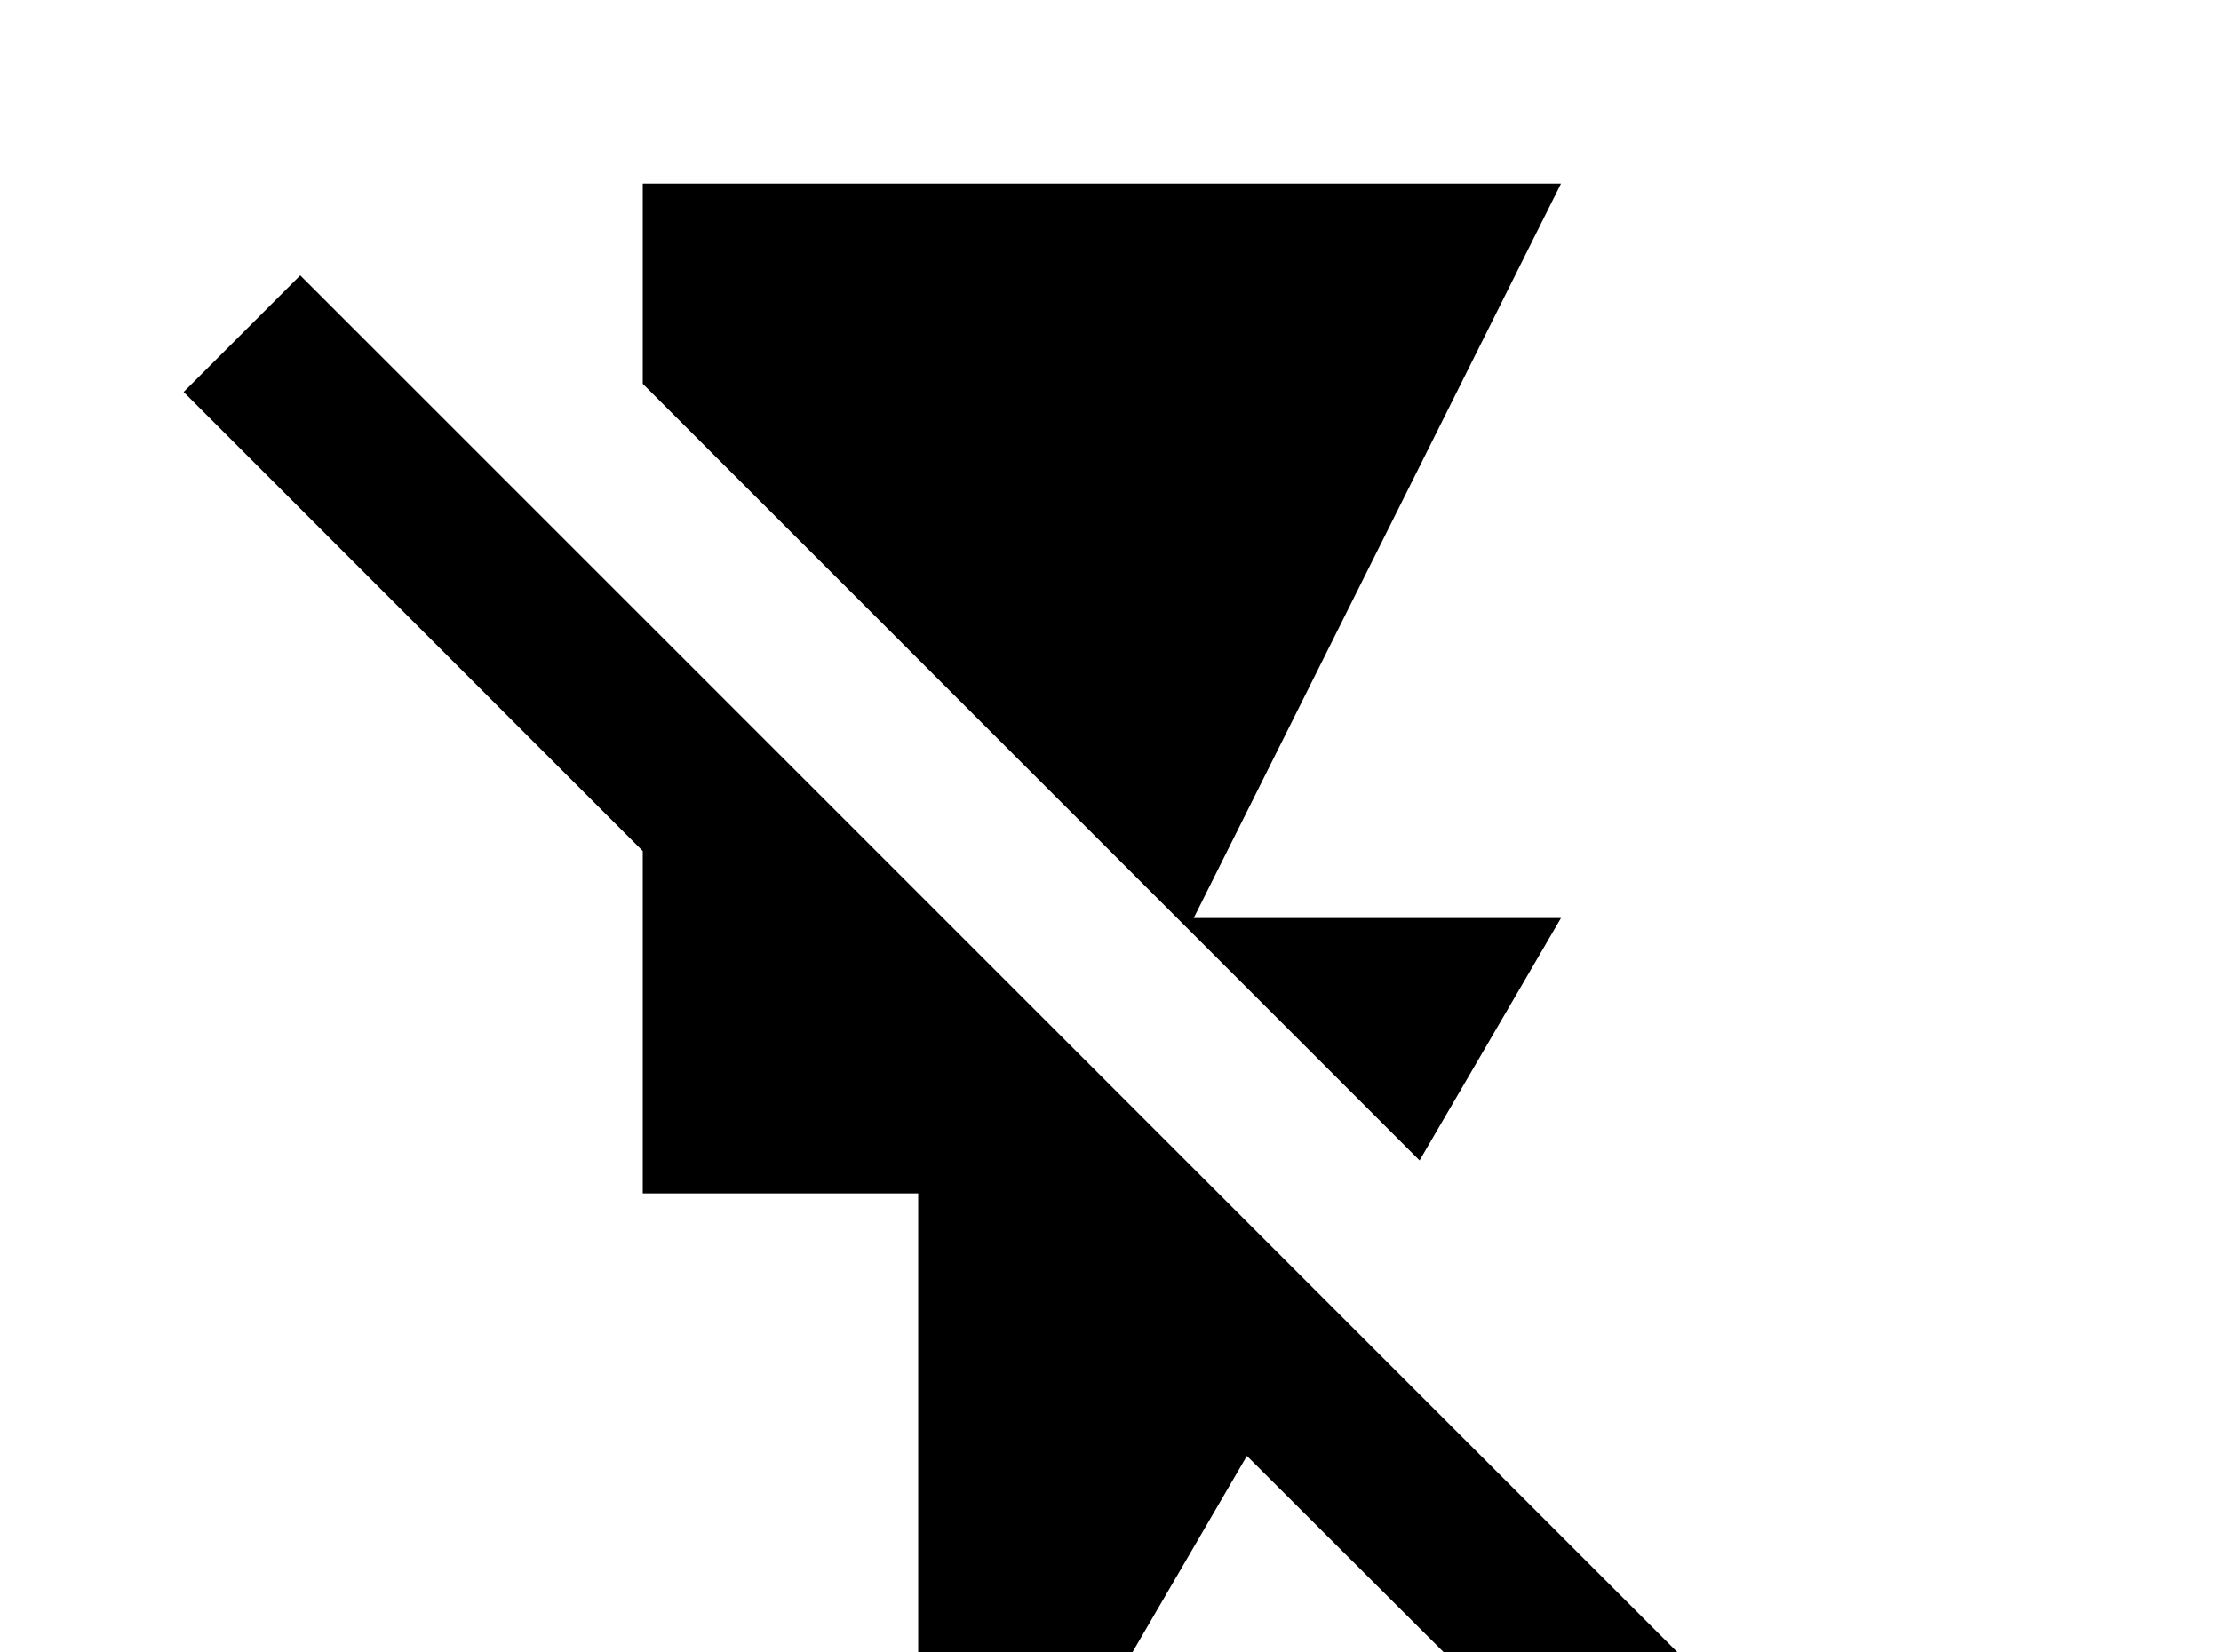 <!-- Generated by IcoMoon.io -->
<svg version="1.1" xmlns="http://www.w3.org/2000/svg" width="43" height="32" viewBox="0 0 43 32">
<title>flash-off</title>
<path d="M30.222 17.778h-7.111l7.111-14.222h-17.778v3.876l15.040 15.040M5.813 5.333l-2.258 2.258 8.889 8.889v6.631h5.333v16l6.364-10.916 7.378 7.36 2.258-2.258-27.964-27.964z"></path>
</svg>

